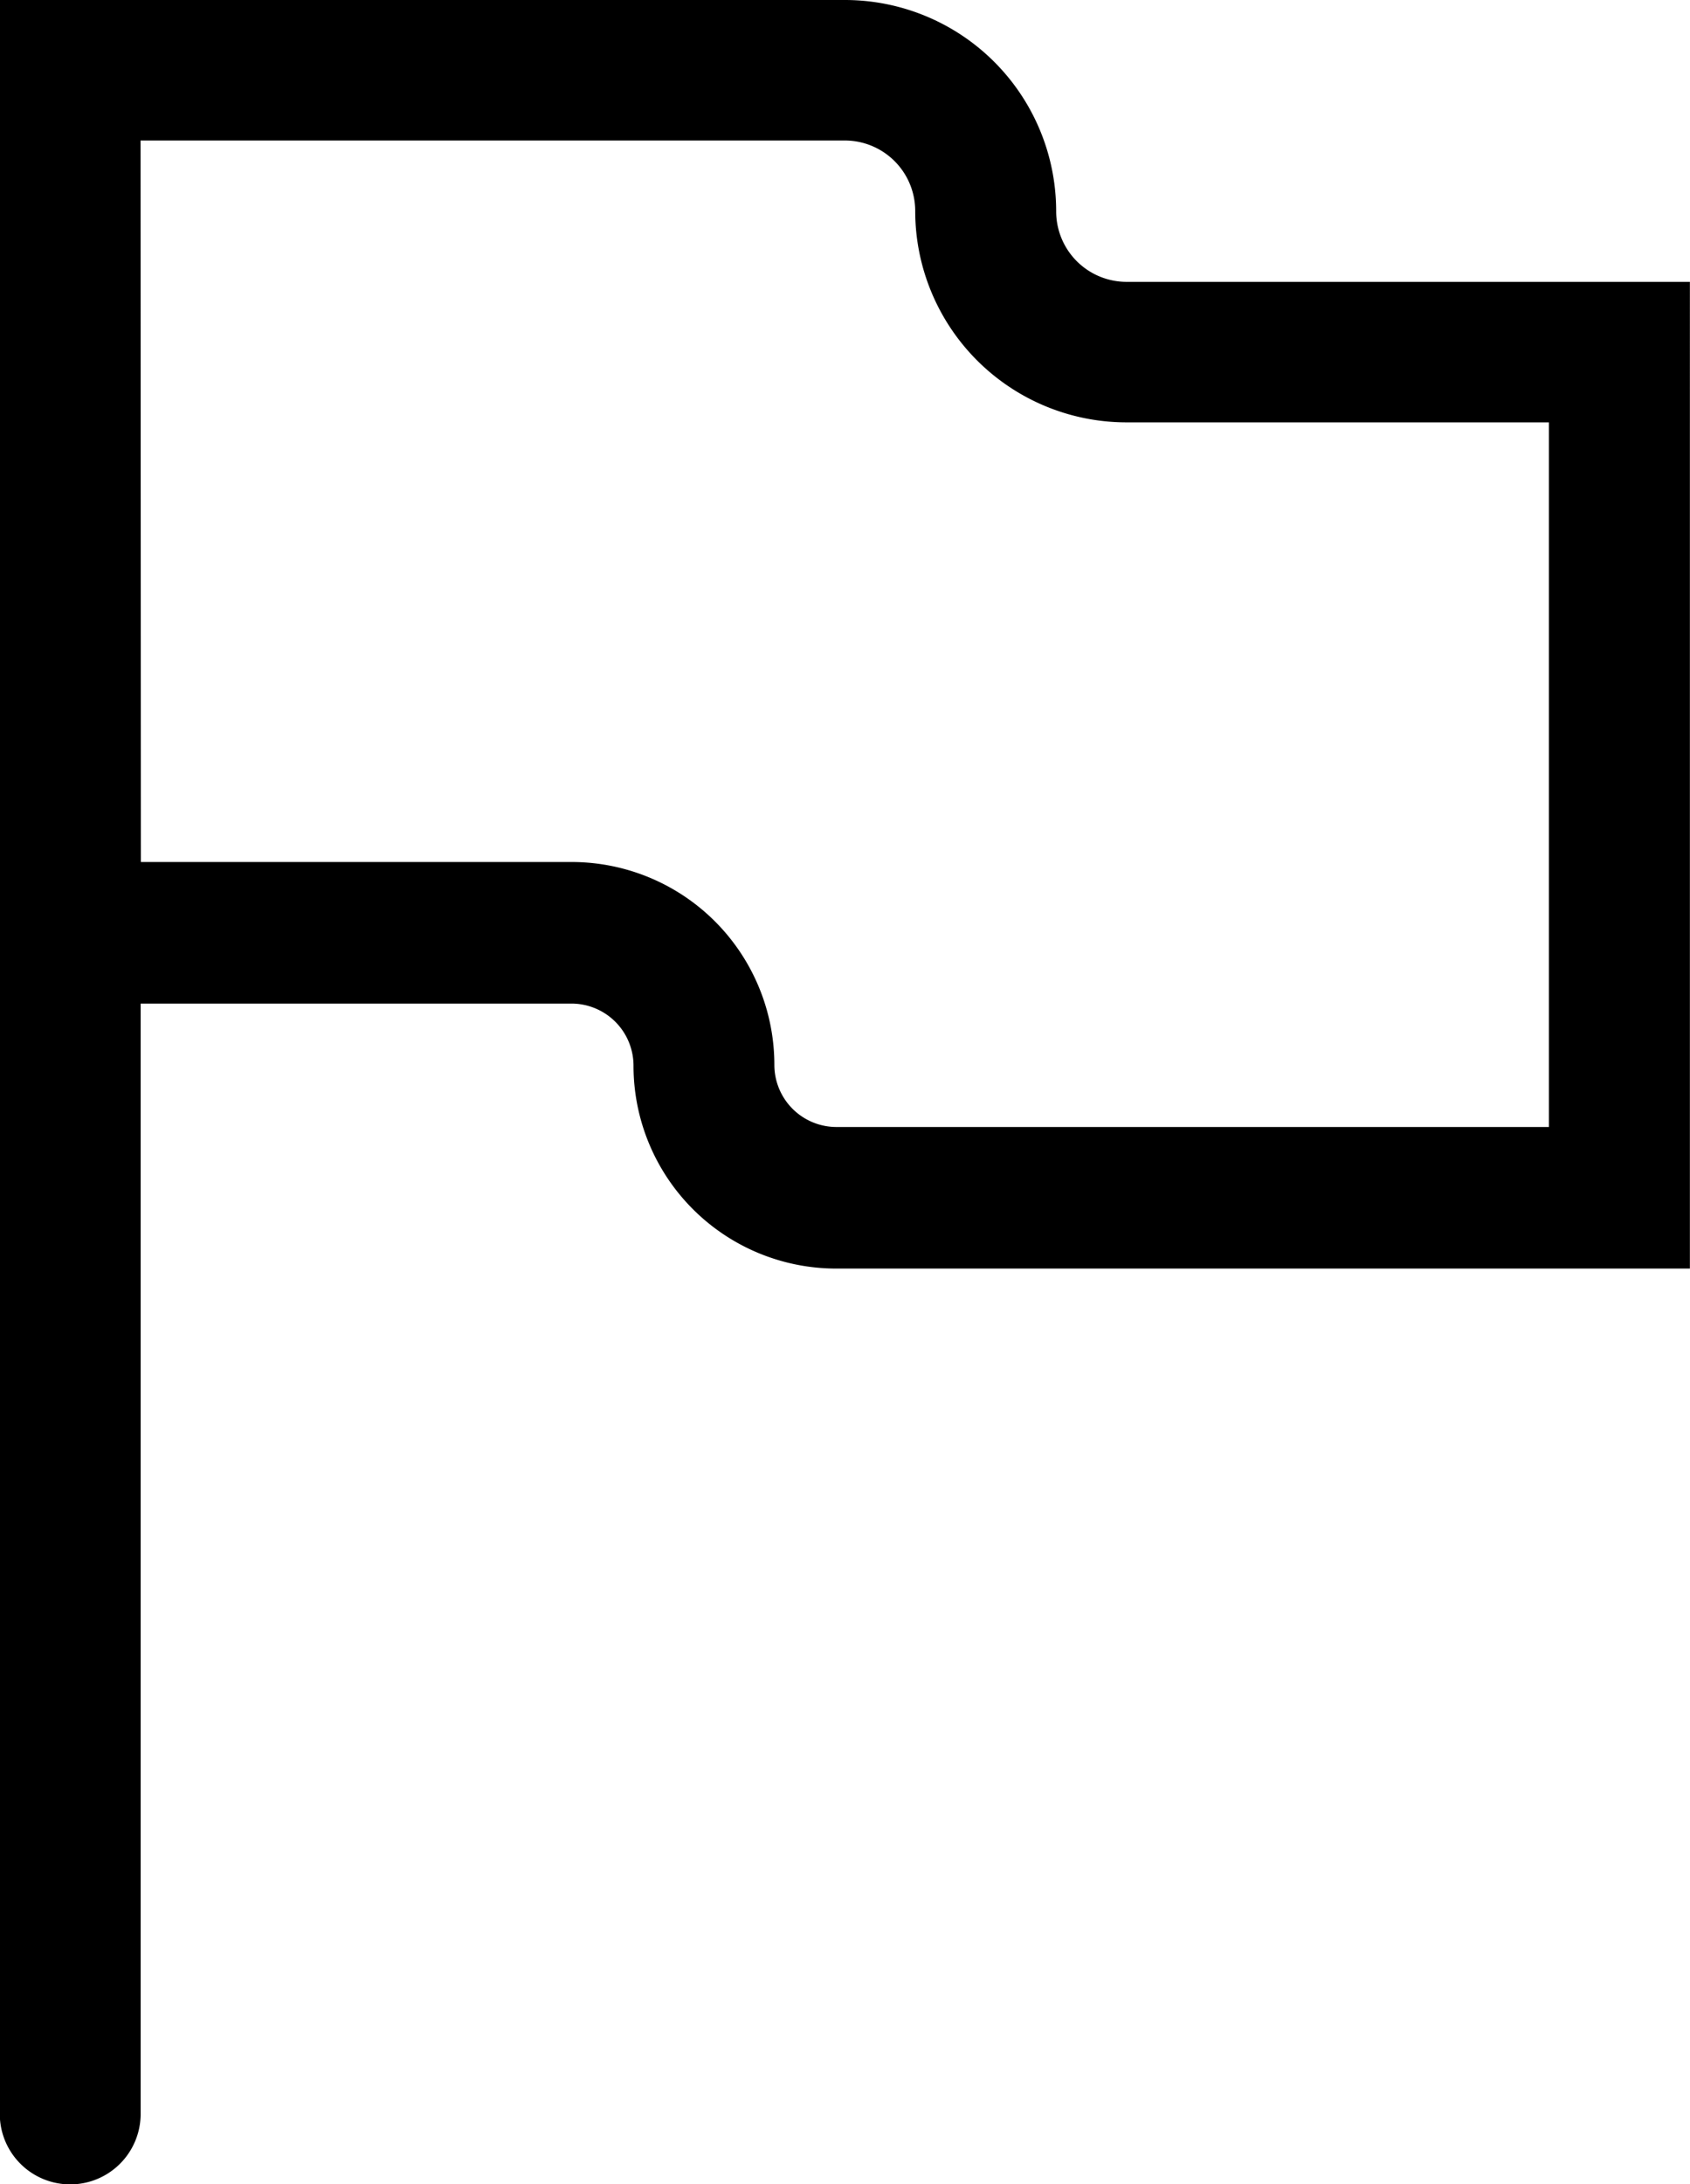 <svg xmlns="http://www.w3.org/2000/svg" width="15.838" height="20.457" viewBox="0 0 15.838 20.457">
  <path id="noun-report-4530395" d="M210.662,105H210v19.8a.66.66,0,1,0,1.32,0v-10.4h4.037a.582.582,0,0,1,.582.582,1.9,1.9,0,0,0,1.9,1.9h8V107.64h-5.279a.66.66,0,0,1-.66-.66,1.98,1.98,0,0,0-1.98-1.98Zm.66,8.074h4.037a1.9,1.9,0,0,1,1.9,1.9.582.582,0,0,0,.582.582h6.677v-6.6h-3.959a1.98,1.98,0,0,1-1.98-1.98.66.66,0,0,0-.66-.66h-6.6Z" transform="translate(-210.002 -105)" fill-rule="evenodd"/>
</svg>

